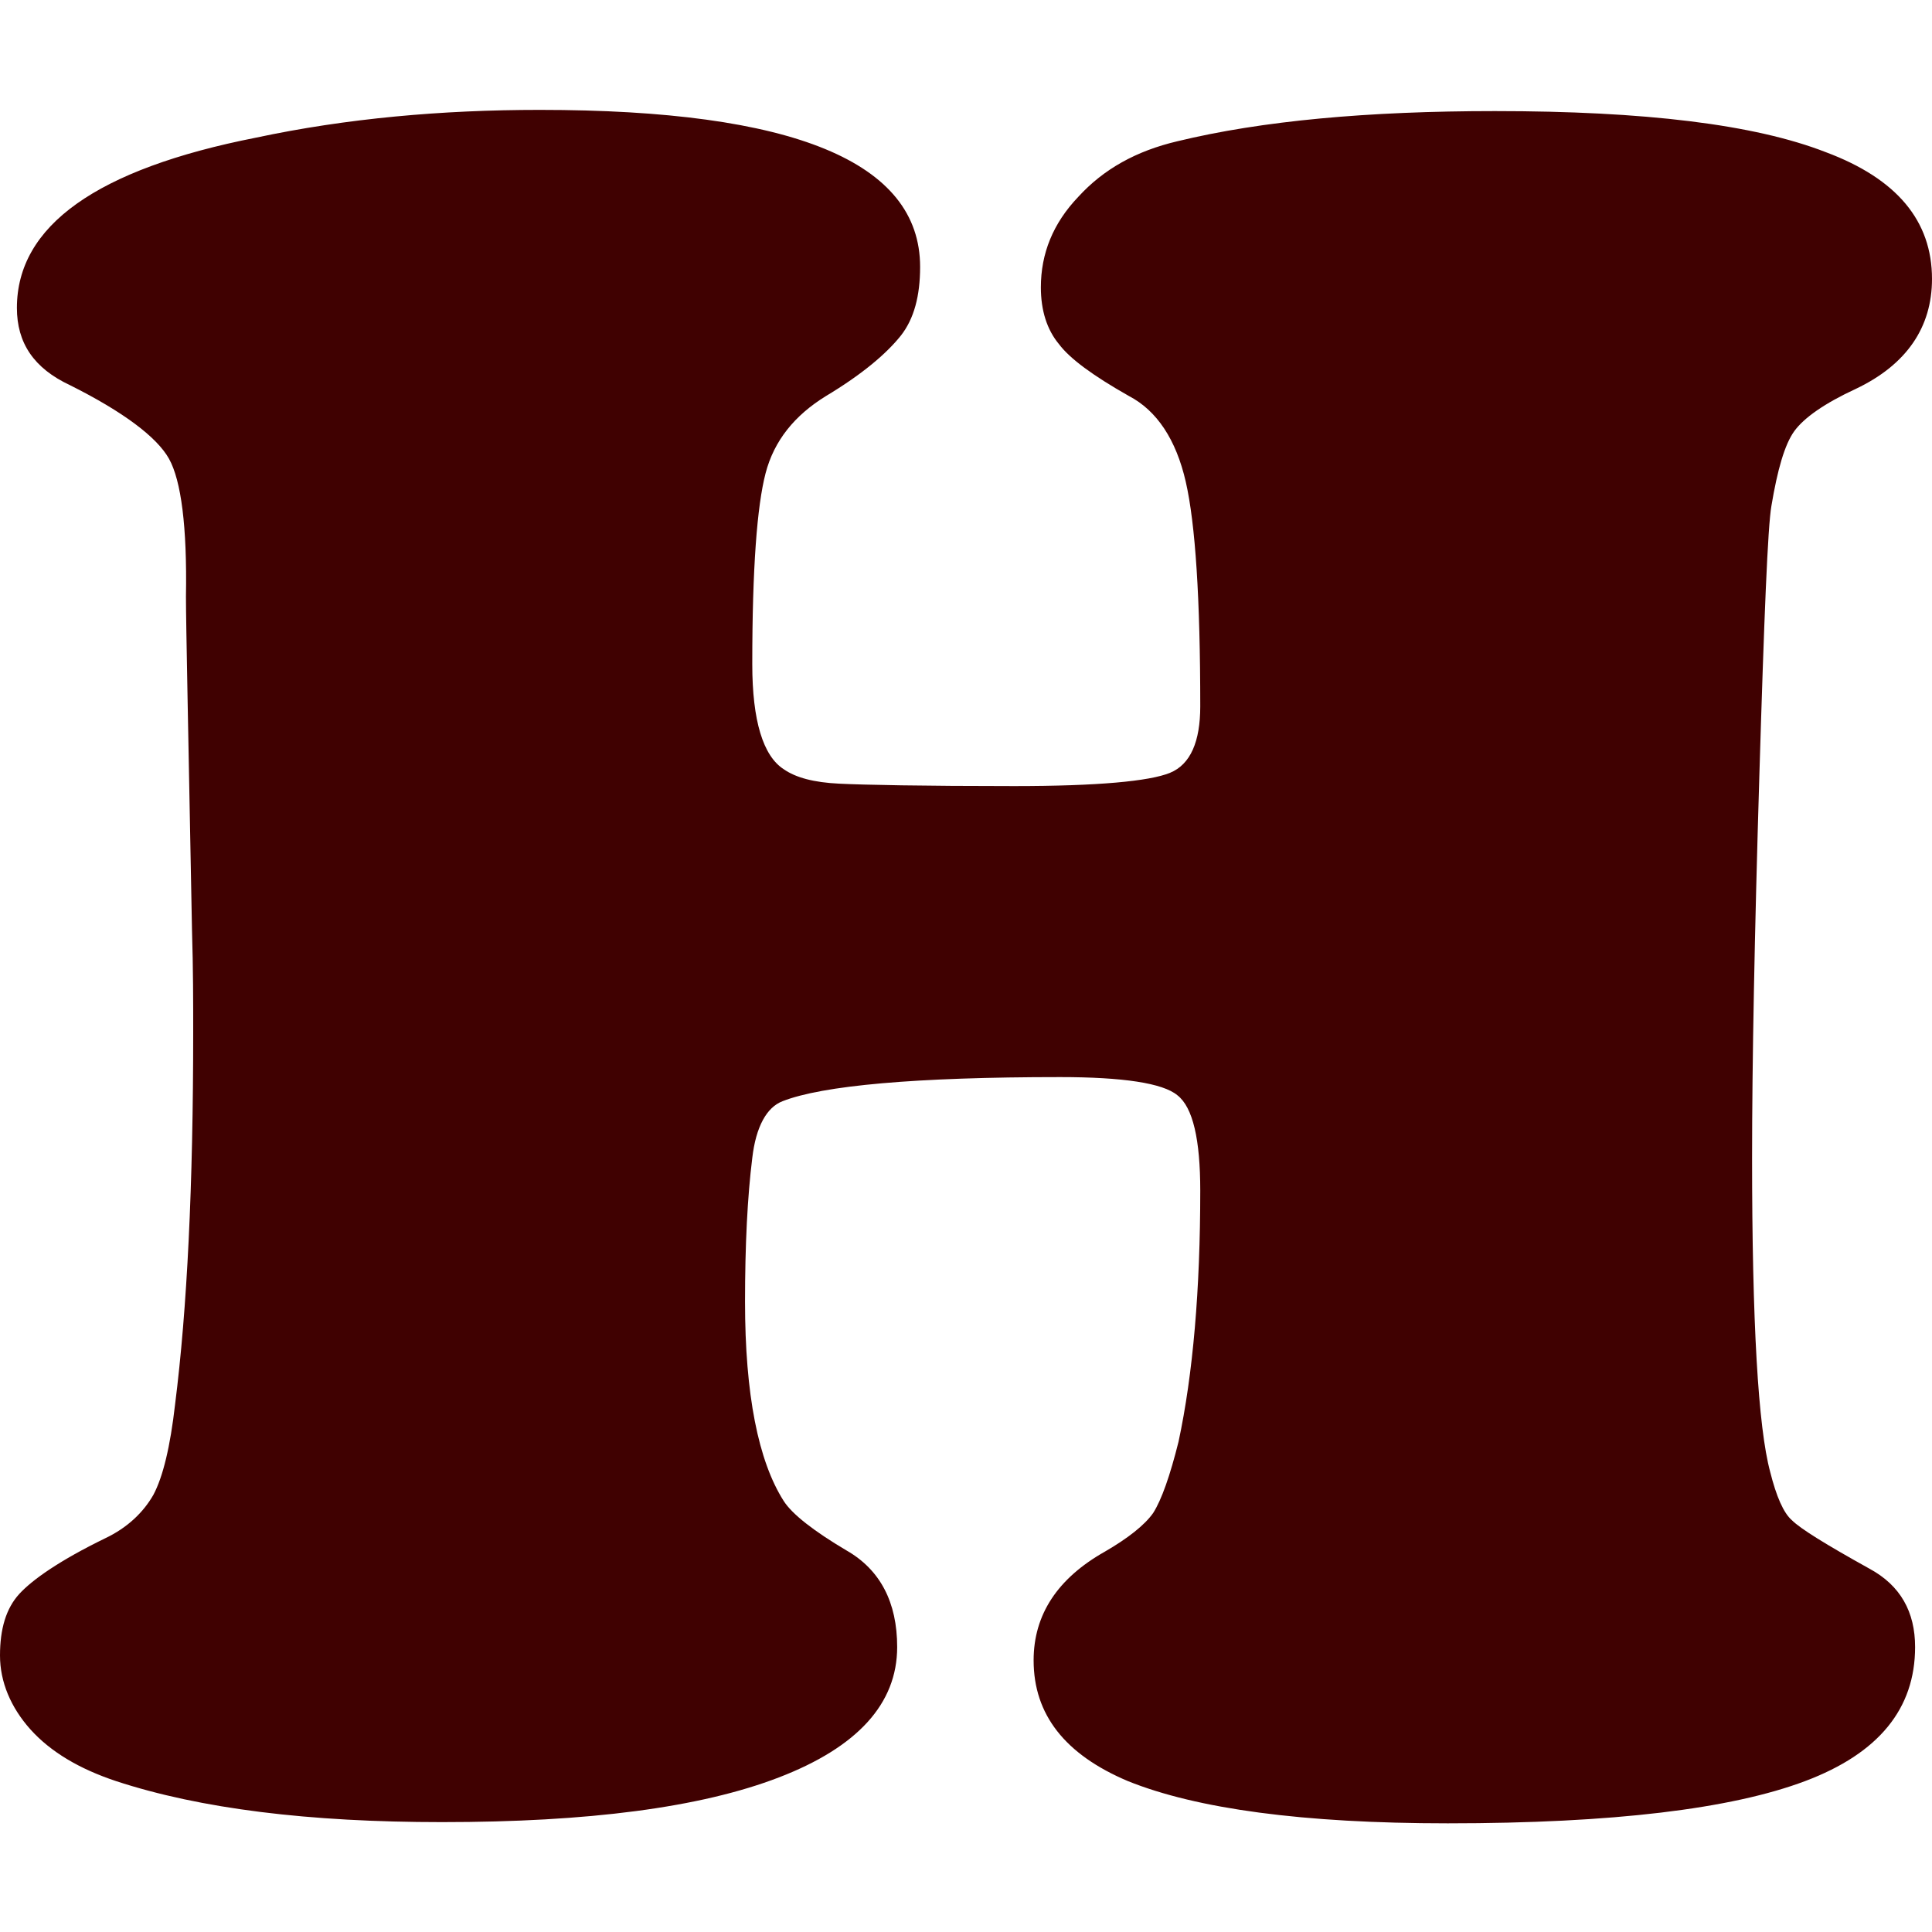 <?xml version="1.0" encoding="utf-8"?>
<!-- Generator: Adobe Illustrator 27.1.0, SVG Export Plug-In . SVG Version: 6.00 Build 0)  -->
<svg version="1.1" id="Capa_1" xmlns="http://www.w3.org/2000/svg" xmlns:xlink="http://www.w3.org/1999/xlink" x="0px" y="0px"
	 width="16px" height="16px" viewBox="0 0 16 16" style="enable-background:new 0 0 16 16;" xml:space="preserve">
<style type="text/css">
	.st0{fill:none;}
	.st1{fill:#FFFFFF;}
	.st2{fill:#F2B705;}
	.st3{fill:#040423;}
	.st4{fill:#8C1F33;}
	.st5{fill:#5BA566;}
	.st6{fill:#F2E3CC;}
	.st7{fill:#F15A24;}
	.st8{fill:#400101;}
	.st9{fill:#FCFCFC;}
	.st10{fill:#122B05;}
	.st11{fill:#472FAD;}
	.st12{fill:#A64F03;}
	.st13{fill:#D98E04;}
	.st14{fill:#F2F2F2;}
	.st15{fill:#2FD812;}
	.st16{fill:#AA8D30;}
	.st17{fill:#B0EAB7;}
	.st18{fill:#111147;}
	.st19{fill:none;stroke:#472FAD;stroke-width:0;stroke-linecap:round;stroke-linejoin:round;}
	.st20{fill:#F2B705;stroke:#472FAD;stroke-miterlimit:10;}
	.st21{fill:#231A56;}
	.st22{fill:#EA0070;}
	.st23{fill:#158035;}
	.st24{fill:#F9B331;}
	.st25{opacity:0.4;}
	.st26{fill:#0F0E0D;}
	.st27{fill:#E0245E;}
	.st28{fill:#050535;}
	.st29{fill:#F2EBDF;}
</style>
<path class="st8" d="M4.47,0.91c2.1,0,3.15,0.43,3.15,1.3c0,0.24-0.05,0.43-0.16,0.57C7.34,2.93,7.14,3.1,6.84,3.28
	c-0.26,0.16-0.43,0.37-0.5,0.64S6.23,4.7,6.23,5.5c0,0.47,0.09,0.76,0.26,0.87c0.1,0.07,0.25,0.11,0.46,0.12
	c0.2,0.01,0.69,0.02,1.45,0.02c0.69,0,1.12-0.04,1.29-0.11c0.17-0.07,0.25-0.26,0.25-0.55c0-0.89-0.04-1.51-0.12-1.86
	C9.74,3.64,9.58,3.4,9.35,3.28c-0.3-0.17-0.49-0.31-0.58-0.43C8.67,2.73,8.62,2.57,8.62,2.38c0-0.28,0.1-0.53,0.31-0.75
	C9.14,1.4,9.41,1.25,9.75,1.17c0.7-0.17,1.58-0.25,2.63-0.25c1.24,0,2.15,0.11,2.74,0.34C15.71,1.48,16,1.83,16,2.31
	c0,0.4-0.21,0.71-0.63,0.91c-0.26,0.12-0.43,0.24-0.51,0.35s-0.14,0.32-0.19,0.62c-0.03,0.17-0.06,0.91-0.1,2.24
	c-0.04,1.32-0.06,2.38-0.06,3.16c0,1.36,0.05,2.23,0.15,2.6c0.05,0.2,0.11,0.34,0.18,0.4c0.07,0.07,0.28,0.2,0.64,0.4
	c0.26,0.14,0.38,0.36,0.38,0.65c0,0.51-0.3,0.88-0.91,1.11c-0.61,0.23-1.59,0.35-2.96,0.35c-1.2,0-2.08-0.12-2.65-0.35
	c-0.52-0.22-0.78-0.55-0.78-1c0-0.38,0.2-0.68,0.59-0.9c0.19-0.11,0.33-0.22,0.4-0.32c0.07-0.11,0.14-0.31,0.21-0.59
	c0.12-0.56,0.18-1.26,0.18-2.08c0-0.42-0.06-0.69-0.19-0.79c-0.12-0.1-0.45-0.15-0.97-0.15c-1.2,0-1.97,0.07-2.3,0.2
	C6.35,9.17,6.26,9.33,6.23,9.59c-0.04,0.32-0.06,0.72-0.06,1.19c0,0.77,0.11,1.32,0.32,1.65c0.07,0.11,0.25,0.25,0.52,0.41
	c0.28,0.16,0.42,0.43,0.42,0.8c0,0.47-0.33,0.83-0.98,1.08c-0.65,0.25-1.58,0.37-2.79,0.37c-1.1,0-2-0.11-2.7-0.34
	c-0.3-0.1-0.54-0.24-0.71-0.43C0.09,14.14,0,13.93,0,13.71c0-0.22,0.05-0.39,0.16-0.51c0.11-0.12,0.34-0.28,0.71-0.46
	c0.19-0.09,0.32-0.22,0.4-0.36c0.08-0.15,0.14-0.4,0.18-0.75c0.1-0.79,0.15-1.81,0.15-3.09c0-0.24,0-0.51-0.01-0.84
	C1.56,6.09,1.54,5.17,1.54,4.94C1.55,4.36,1.5,3.98,1.4,3.8c-0.1-0.18-0.38-0.39-0.82-0.61c-0.3-0.14-0.44-0.35-0.44-0.64
	c0-0.68,0.66-1.15,1.98-1.41C2.87,0.98,3.66,0.91,4.47,0.91z"/>
</svg>
